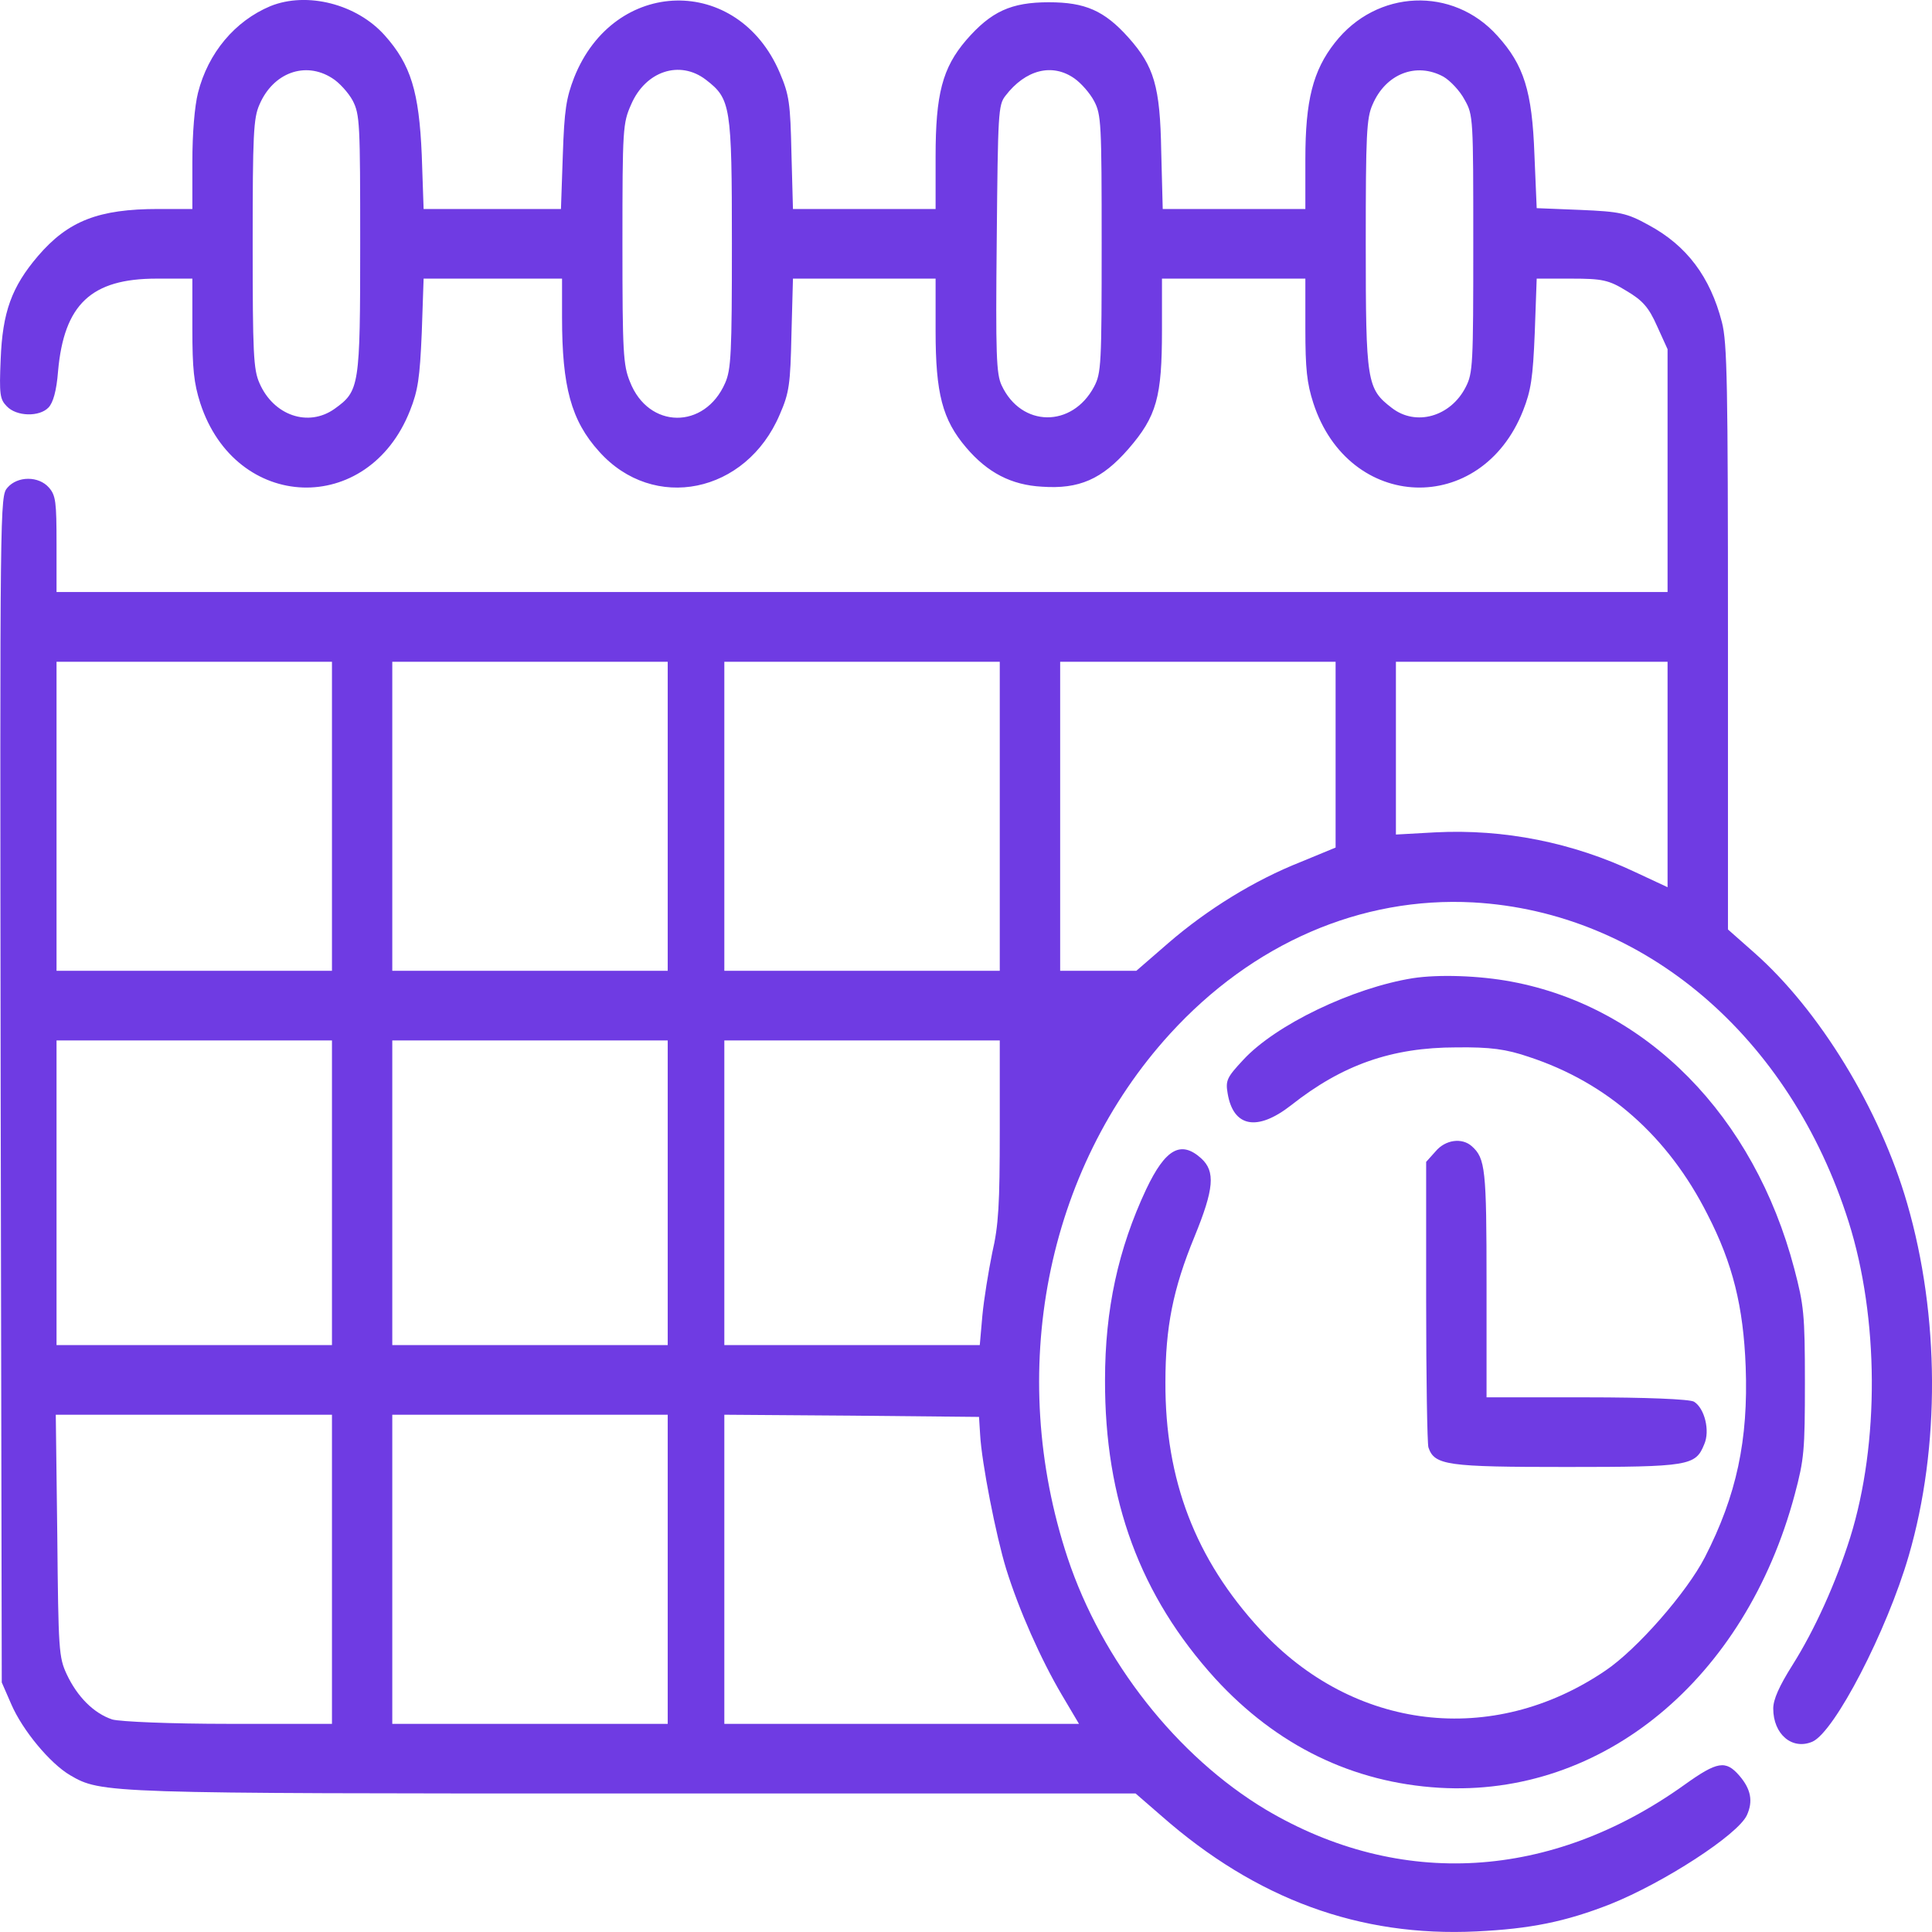 <svg width="23" height="23" viewBox="0 0 23 23" fill="none" xmlns="http://www.w3.org/2000/svg">
<path d="M3.219 0.073C2.797 0.25 2.478 0.628 2.357 1.105C2.317 1.265 2.29 1.581 2.29 1.929V2.488H1.885C1.176 2.488 0.812 2.628 0.452 3.048C0.138 3.416 0.03 3.716 0.008 4.276C-0.01 4.696 -0.001 4.753 0.08 4.836C0.196 4.96 0.47 4.965 0.578 4.851C0.632 4.794 0.673 4.654 0.691 4.421C0.762 3.623 1.086 3.317 1.863 3.317H2.29V3.913C2.29 4.39 2.308 4.561 2.384 4.799C2.806 6.095 4.383 6.152 4.881 4.888C4.976 4.649 4.998 4.499 5.021 3.96L5.043 3.317H5.865H6.691V3.779C6.691 4.603 6.799 5.007 7.132 5.375C7.779 6.1 8.883 5.877 9.283 4.934C9.396 4.675 9.409 4.577 9.422 3.981L9.44 3.317H10.289H11.138V3.939C11.138 4.685 11.219 4.996 11.502 5.328C11.758 5.629 12.041 5.774 12.405 5.794C12.845 5.825 13.119 5.706 13.434 5.344C13.771 4.955 13.833 4.727 13.833 3.929V3.317H14.687H15.54V3.913C15.54 4.39 15.558 4.561 15.635 4.799C16.057 6.095 17.633 6.152 18.132 4.888C18.226 4.649 18.249 4.499 18.271 3.96L18.294 3.317H18.707C19.075 3.317 19.152 3.333 19.363 3.463C19.556 3.577 19.628 3.659 19.727 3.882L19.852 4.157V5.603V7.048H10.262H0.673V6.478C0.673 5.976 0.664 5.898 0.583 5.805C0.461 5.665 0.21 5.665 0.089 5.805C-0.001 5.908 -0.001 5.955 0.008 12.972L0.021 20.029L0.134 20.288C0.268 20.599 0.596 20.993 0.834 21.133C1.207 21.351 1.248 21.351 7.505 21.351H13.519L13.829 21.62C14.956 22.61 16.187 23.061 17.579 22.993C18.217 22.962 18.635 22.879 19.174 22.667C19.807 22.413 20.688 21.843 20.796 21.61C20.872 21.444 20.845 21.299 20.706 21.138C20.544 20.952 20.445 20.967 20.054 21.247C18.469 22.382 16.668 22.491 15.069 21.543C14.013 20.91 13.119 19.775 12.71 18.547C11.978 16.335 12.45 13.93 13.928 12.308C14.911 11.23 16.201 10.671 17.539 10.743C19.569 10.857 21.308 12.334 22.008 14.547C22.368 15.687 22.377 17.179 22.026 18.304C21.856 18.843 21.604 19.402 21.339 19.822C21.182 20.071 21.11 20.231 21.11 20.34C21.11 20.646 21.335 20.838 21.577 20.734C21.842 20.615 22.462 19.418 22.723 18.521C23.1 17.226 23.091 15.661 22.705 14.329C22.381 13.205 21.658 12.023 20.881 11.339L20.571 11.065V7.587C20.571 4.566 20.562 4.079 20.499 3.836C20.36 3.297 20.081 2.924 19.628 2.68C19.367 2.535 19.282 2.519 18.815 2.499L18.294 2.478L18.267 1.841C18.24 1.084 18.141 0.773 17.826 0.426C17.297 -0.165 16.389 -0.129 15.891 0.509C15.63 0.84 15.54 1.198 15.54 1.892V2.488H14.691H13.842L13.824 1.799C13.811 1.027 13.739 0.789 13.434 0.447C13.146 0.125 12.917 0.027 12.486 0.027C12.037 0.027 11.799 0.136 11.502 0.478C11.219 0.809 11.138 1.12 11.138 1.866V2.488H10.289H9.44L9.422 1.825C9.409 1.229 9.396 1.131 9.283 0.866C8.785 -0.305 7.311 -0.274 6.835 0.923C6.741 1.167 6.718 1.307 6.7 1.851L6.678 2.488H5.861H5.043L5.021 1.846C4.989 1.089 4.89 0.768 4.58 0.421C4.248 0.048 3.655 -0.103 3.219 0.073ZM3.952 0.929C4.037 0.98 4.149 1.105 4.199 1.198C4.284 1.364 4.288 1.467 4.288 2.903C4.288 4.608 4.279 4.654 3.983 4.867C3.669 5.09 3.255 4.945 3.089 4.561C3.017 4.4 3.008 4.204 3.008 2.903C3.008 1.602 3.017 1.405 3.089 1.245C3.251 0.866 3.633 0.726 3.952 0.929ZM8.403 0.949C8.699 1.177 8.713 1.255 8.713 2.903C8.713 4.204 8.704 4.4 8.632 4.561C8.389 5.116 7.72 5.11 7.5 4.546C7.419 4.349 7.41 4.198 7.41 2.903C7.41 1.524 7.415 1.467 7.513 1.245C7.684 0.846 8.093 0.711 8.403 0.949ZM12.791 0.934C12.872 0.991 12.976 1.11 13.025 1.203C13.11 1.364 13.115 1.467 13.115 2.903C13.115 4.338 13.11 4.442 13.025 4.603C12.764 5.095 12.158 5.09 11.924 4.587C11.861 4.452 11.852 4.229 11.866 2.846C11.88 1.343 11.884 1.25 11.969 1.141C12.207 0.83 12.526 0.747 12.791 0.934ZM17.184 0.913C17.265 0.96 17.382 1.084 17.436 1.188C17.539 1.369 17.539 1.405 17.539 2.903C17.539 4.338 17.535 4.442 17.449 4.608C17.27 4.96 16.856 5.079 16.569 4.856C16.272 4.628 16.259 4.551 16.259 2.903C16.259 1.602 16.268 1.405 16.34 1.245C16.497 0.877 16.861 0.737 17.184 0.913ZM3.952 9.717V11.557H2.312H0.673V9.717V7.878H2.312H3.952V9.717ZM7.949 9.717V11.557H6.31H4.67V9.717V7.878H6.31H7.949V9.717ZM11.902 9.717V11.557H10.262H8.623V9.717V7.878H10.262H11.902V9.717ZM15.9 8.987V10.09L15.486 10.261C14.934 10.479 14.372 10.826 13.905 11.23L13.528 11.557H13.074H12.621V9.717V7.878H14.26H15.9V8.987ZM19.852 9.22V10.562L19.475 10.386C18.72 10.028 17.903 9.867 17.085 9.909L16.618 9.935V8.904V7.878H18.235H19.852V9.22ZM3.952 14.2V16.013H2.312H0.673V14.2V12.386H2.312H3.952V14.2ZM7.949 14.2V16.013H6.31H4.67V14.2V12.386H6.31H7.949V14.2ZM11.902 13.453C11.902 14.339 11.888 14.588 11.812 14.915C11.767 15.137 11.713 15.469 11.695 15.661L11.664 16.013H10.146H8.623V14.2V12.386H10.262H11.902V13.453ZM3.952 18.682V20.522H2.73C2.025 20.522 1.432 20.496 1.337 20.47C1.117 20.397 0.92 20.2 0.794 19.931C0.7 19.729 0.695 19.646 0.682 18.278L0.664 16.842H2.308H3.952V18.682ZM7.949 18.682V20.522H6.31H4.67V18.682V16.842H6.31H7.949V18.682ZM11.668 17.076C11.686 17.412 11.857 18.283 11.978 18.677C12.131 19.169 12.392 19.755 12.639 20.174L12.845 20.522H10.734H8.623V18.682V16.842L10.141 16.853L11.655 16.868L11.668 17.076Z" fill="#6F3BE3"/>
<path d="M16.82 11.645C16.106 11.759 15.185 12.199 14.799 12.619C14.606 12.826 14.588 12.863 14.615 13.018C14.682 13.417 14.965 13.474 15.37 13.158C15.98 12.676 16.569 12.469 17.337 12.469C17.741 12.464 17.93 12.489 18.204 12.583C19.134 12.889 19.857 13.526 20.328 14.459C20.629 15.044 20.755 15.557 20.782 16.272C20.814 17.143 20.674 17.801 20.297 18.537C20.081 18.957 19.488 19.636 19.111 19.889C17.768 20.801 16.111 20.605 15.001 19.397C14.233 18.563 13.869 17.62 13.874 16.454C13.874 15.801 13.964 15.345 14.22 14.723C14.453 14.153 14.471 13.946 14.3 13.79C14.058 13.572 13.874 13.676 13.645 14.158C13.312 14.868 13.155 15.588 13.155 16.428C13.151 17.858 13.573 18.998 14.467 19.983C15.199 20.781 16.102 21.221 17.135 21.283C19.075 21.397 20.778 19.993 21.366 17.791C21.478 17.371 21.487 17.267 21.487 16.454C21.487 15.645 21.474 15.537 21.361 15.106C20.881 13.282 19.605 11.987 17.993 11.686C17.611 11.614 17.126 11.598 16.82 11.645Z" fill="#6F3BE3"/>
<path d="M17.09 13.707L16.978 13.832V15.49C16.978 16.402 16.991 17.184 17.005 17.231C17.077 17.444 17.225 17.464 18.649 17.464C20.113 17.464 20.185 17.449 20.288 17.195C20.36 17.034 20.293 16.765 20.167 16.687C20.117 16.656 19.583 16.635 18.891 16.635H17.697V15.283C17.697 13.915 17.683 13.79 17.521 13.645C17.404 13.541 17.207 13.567 17.09 13.707Z" fill="#6F3BE3"/>
</svg>
